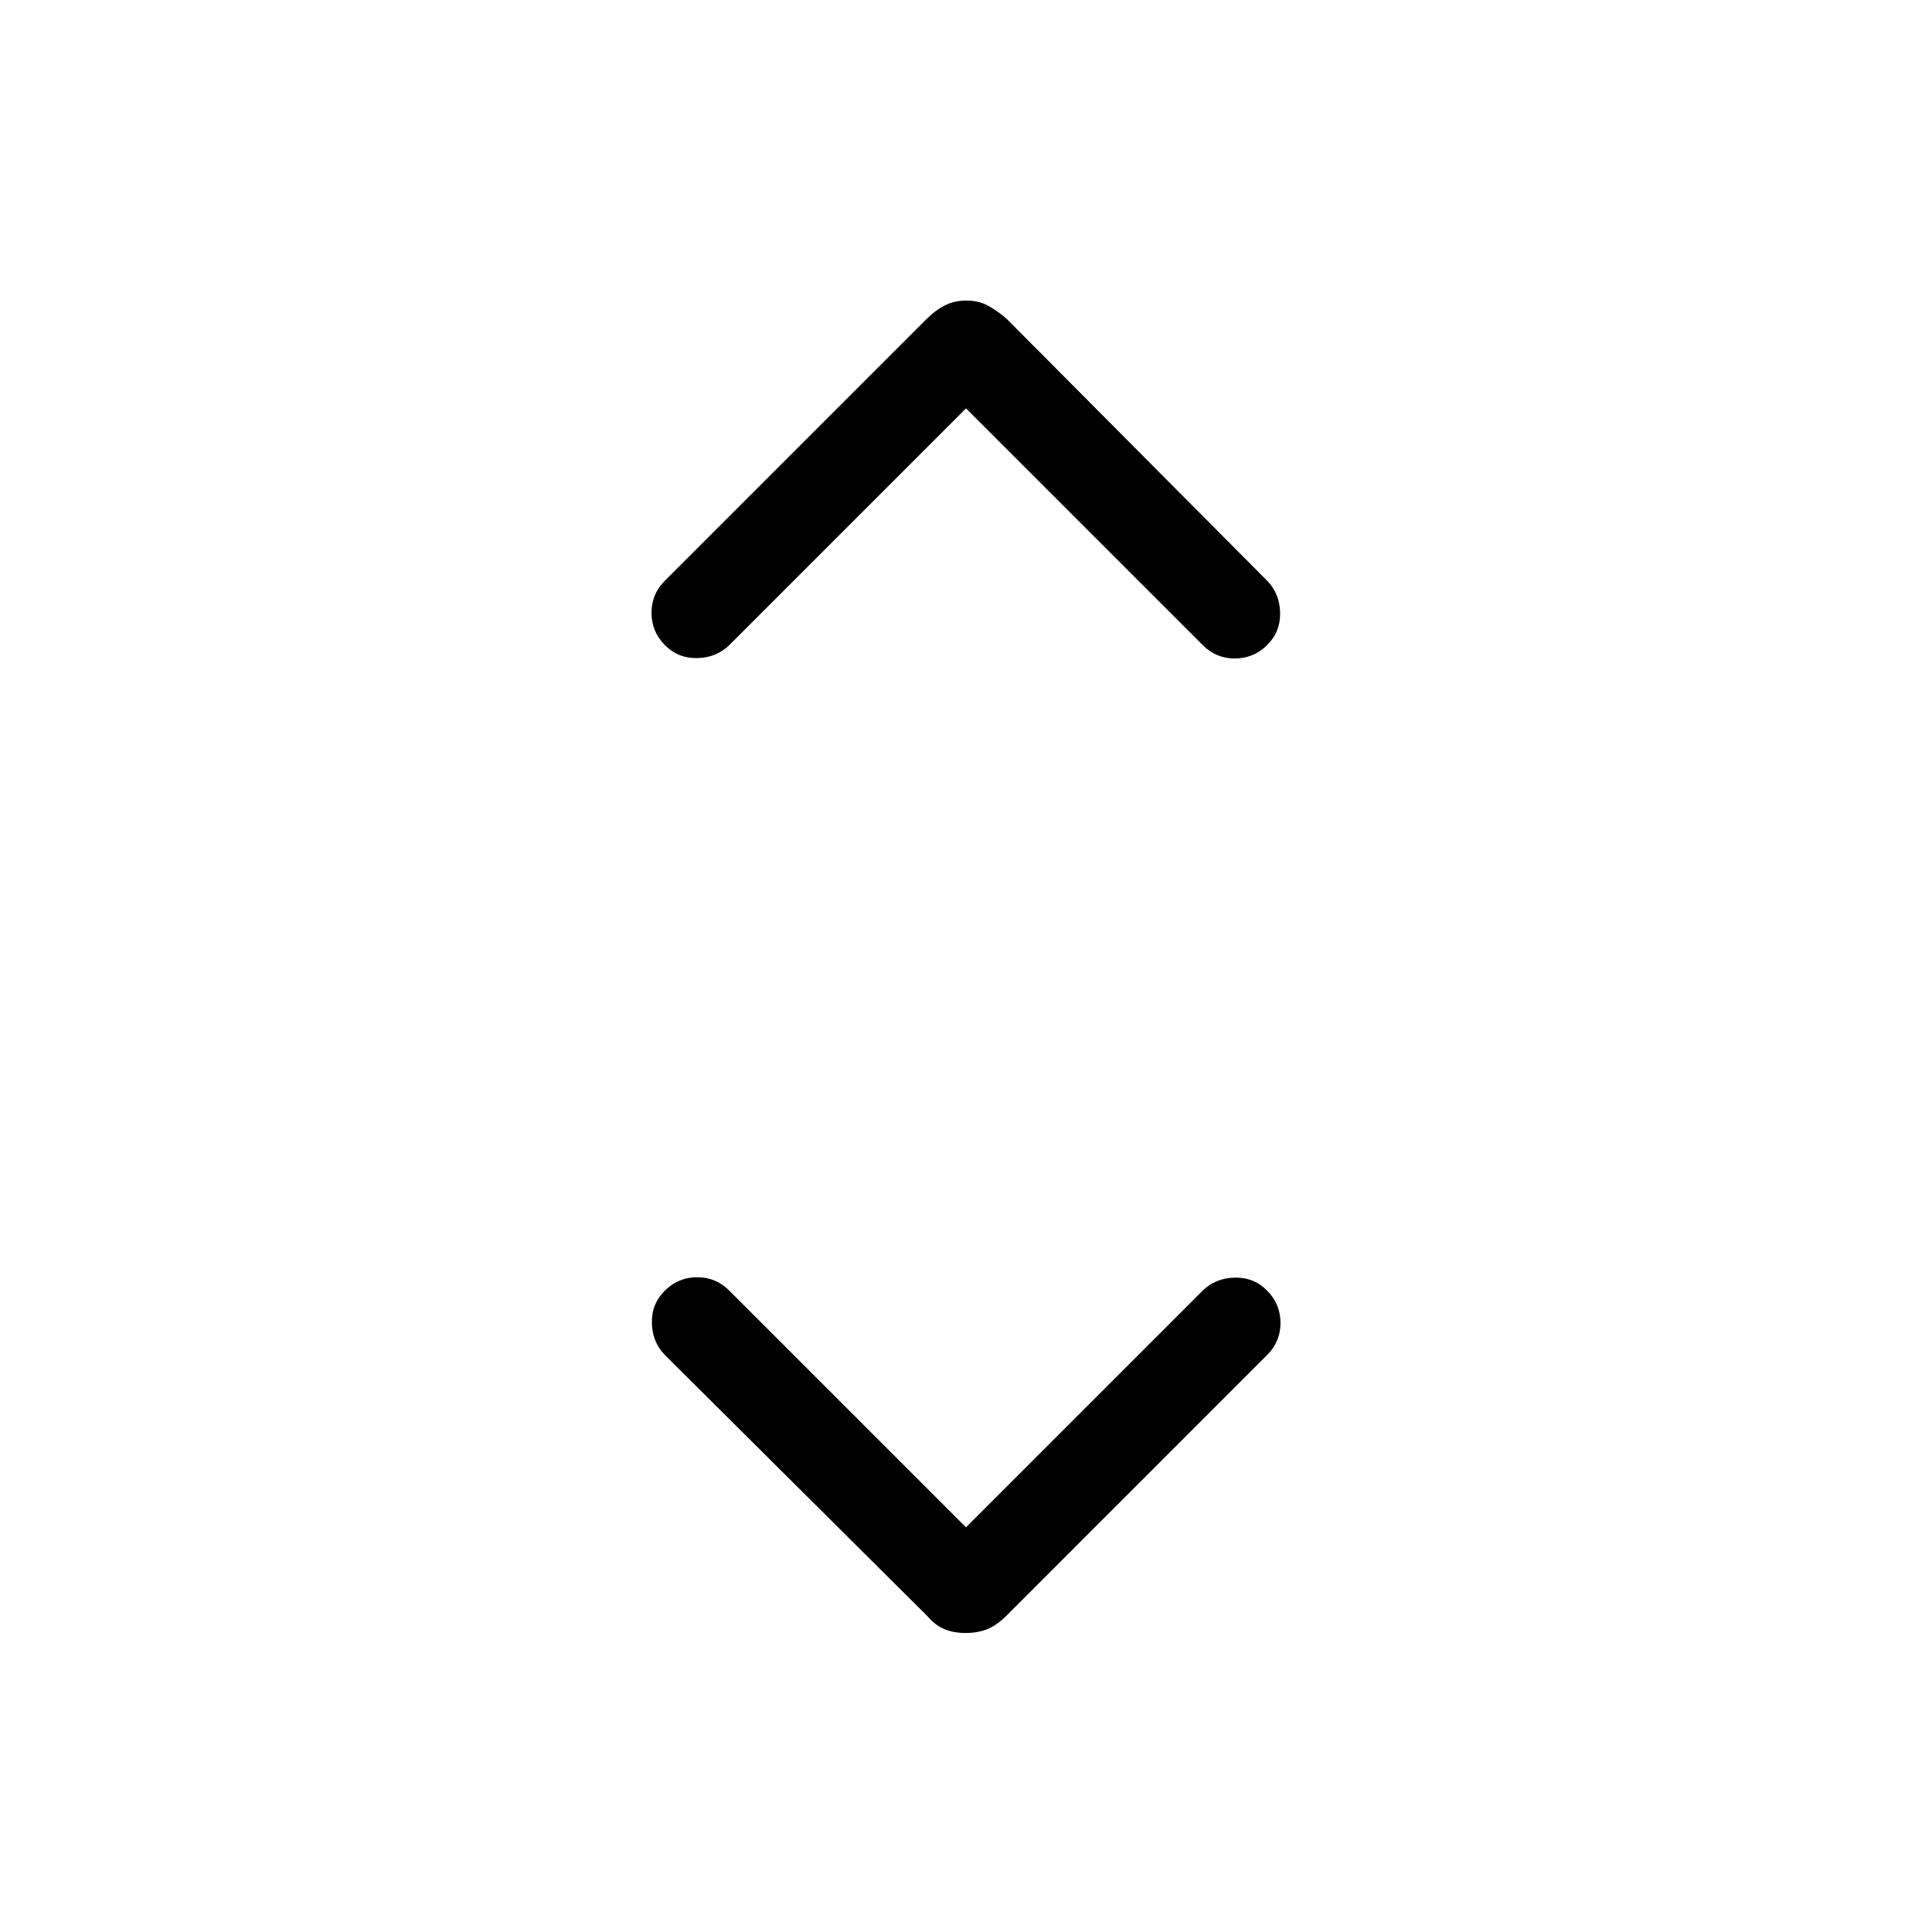 <svg xmlns="http://www.w3.org/2000/svg" height="48" viewBox="0 -960 960 960" width="48"><path d="m480-201.08 117.69-117.69q6.36-6.19 15.89-6.38 9.53-.2 16.11 6.51t6.58 16q0 9.29-6.58 15.87L500.12-157.19q-4.81 4.8-9.55 6.71-4.75 1.9-10.75 1.9-6.01 0-10.57-1.9-4.56-1.91-8.67-6.71L330.31-286.77q-6.19-6.36-6.39-15.89-.19-9.53 6.52-16.11 6.7-6.58 16-6.58 9.29 0 15.87 6.58L480-201.08Zm0-556L362.31-639.39q-6.36 6.2-15.89 6.39-9.53.19-16.11-6.52-6.58-6.7-6.58-15.99 0-9.3 6.58-15.87l130.27-130.27q4.11-4.12 8.85-6.56 4.75-2.44 10.75-2.44 6.01 0 10.57 2.44 4.56 2.44 9.37 6.56l129.57 130.27q6.19 6.35 6.39 15.89.19 9.53-6.52 16.1-6.7 6.58-16 6.58-9.29 0-15.87-6.58L480-757.08Z"/></svg>